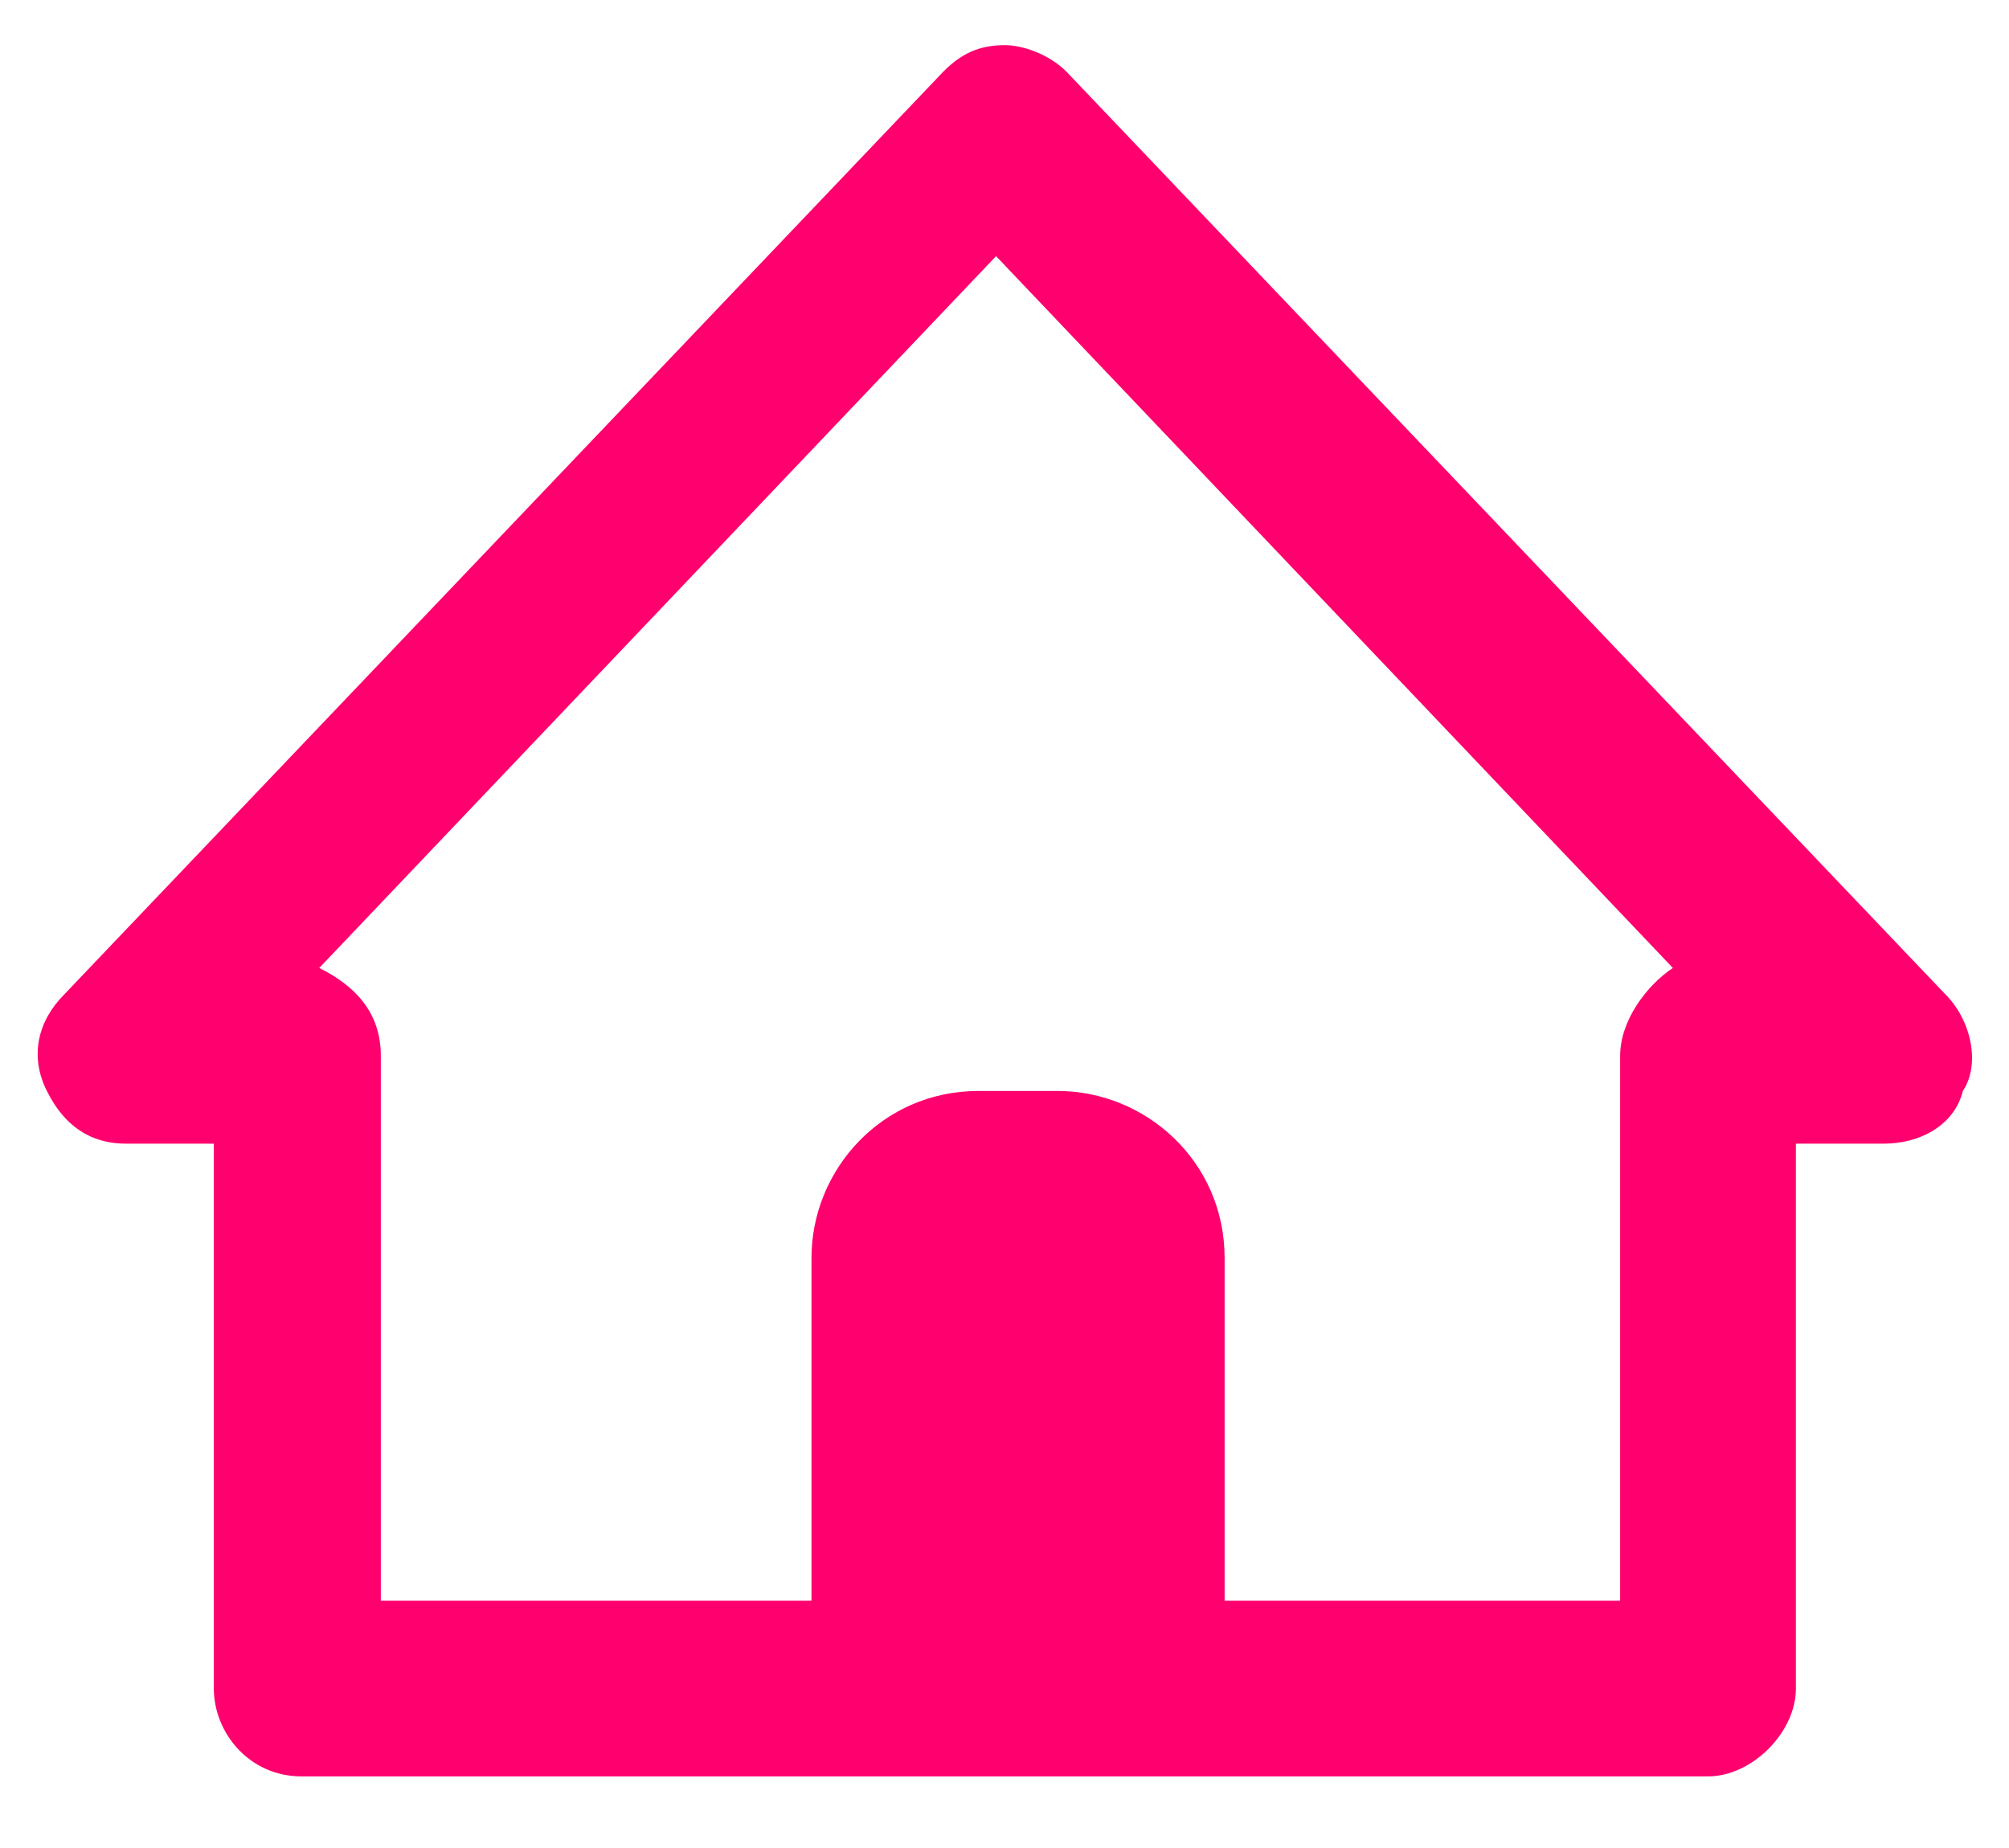 <svg width="25" height="23" viewBox="0 0 25 23" fill="none" xmlns="http://www.w3.org/2000/svg">
<path d="M24.208 12.375L13.27 0.891C13.051 0.672 12.723 0.562 12.504 0.562C12.176 0.562 11.958 0.672 11.739 0.891L0.801 12.375C0.473 12.703 0.364 13.141 0.583 13.578C0.801 14.016 1.129 14.234 1.567 14.234H2.661V21.016C2.661 21.562 3.098 22.109 3.754 22.109H21.254C21.801 22.109 22.348 21.562 22.348 21.016V14.234H23.442C23.879 14.234 24.317 14.016 24.426 13.578C24.645 13.25 24.536 12.703 24.208 12.375ZM20.161 13.141V19.922H15.239V15.656C15.239 14.453 14.254 13.578 13.161 13.578H12.176C10.973 13.578 10.098 14.562 10.098 15.656V19.922H4.739V13.141C4.739 12.594 4.411 12.266 3.973 12.047L12.395 3.188L20.817 12.047C20.489 12.266 20.161 12.703 20.161 13.141Z" fill="#FF006E"/>
</svg>
